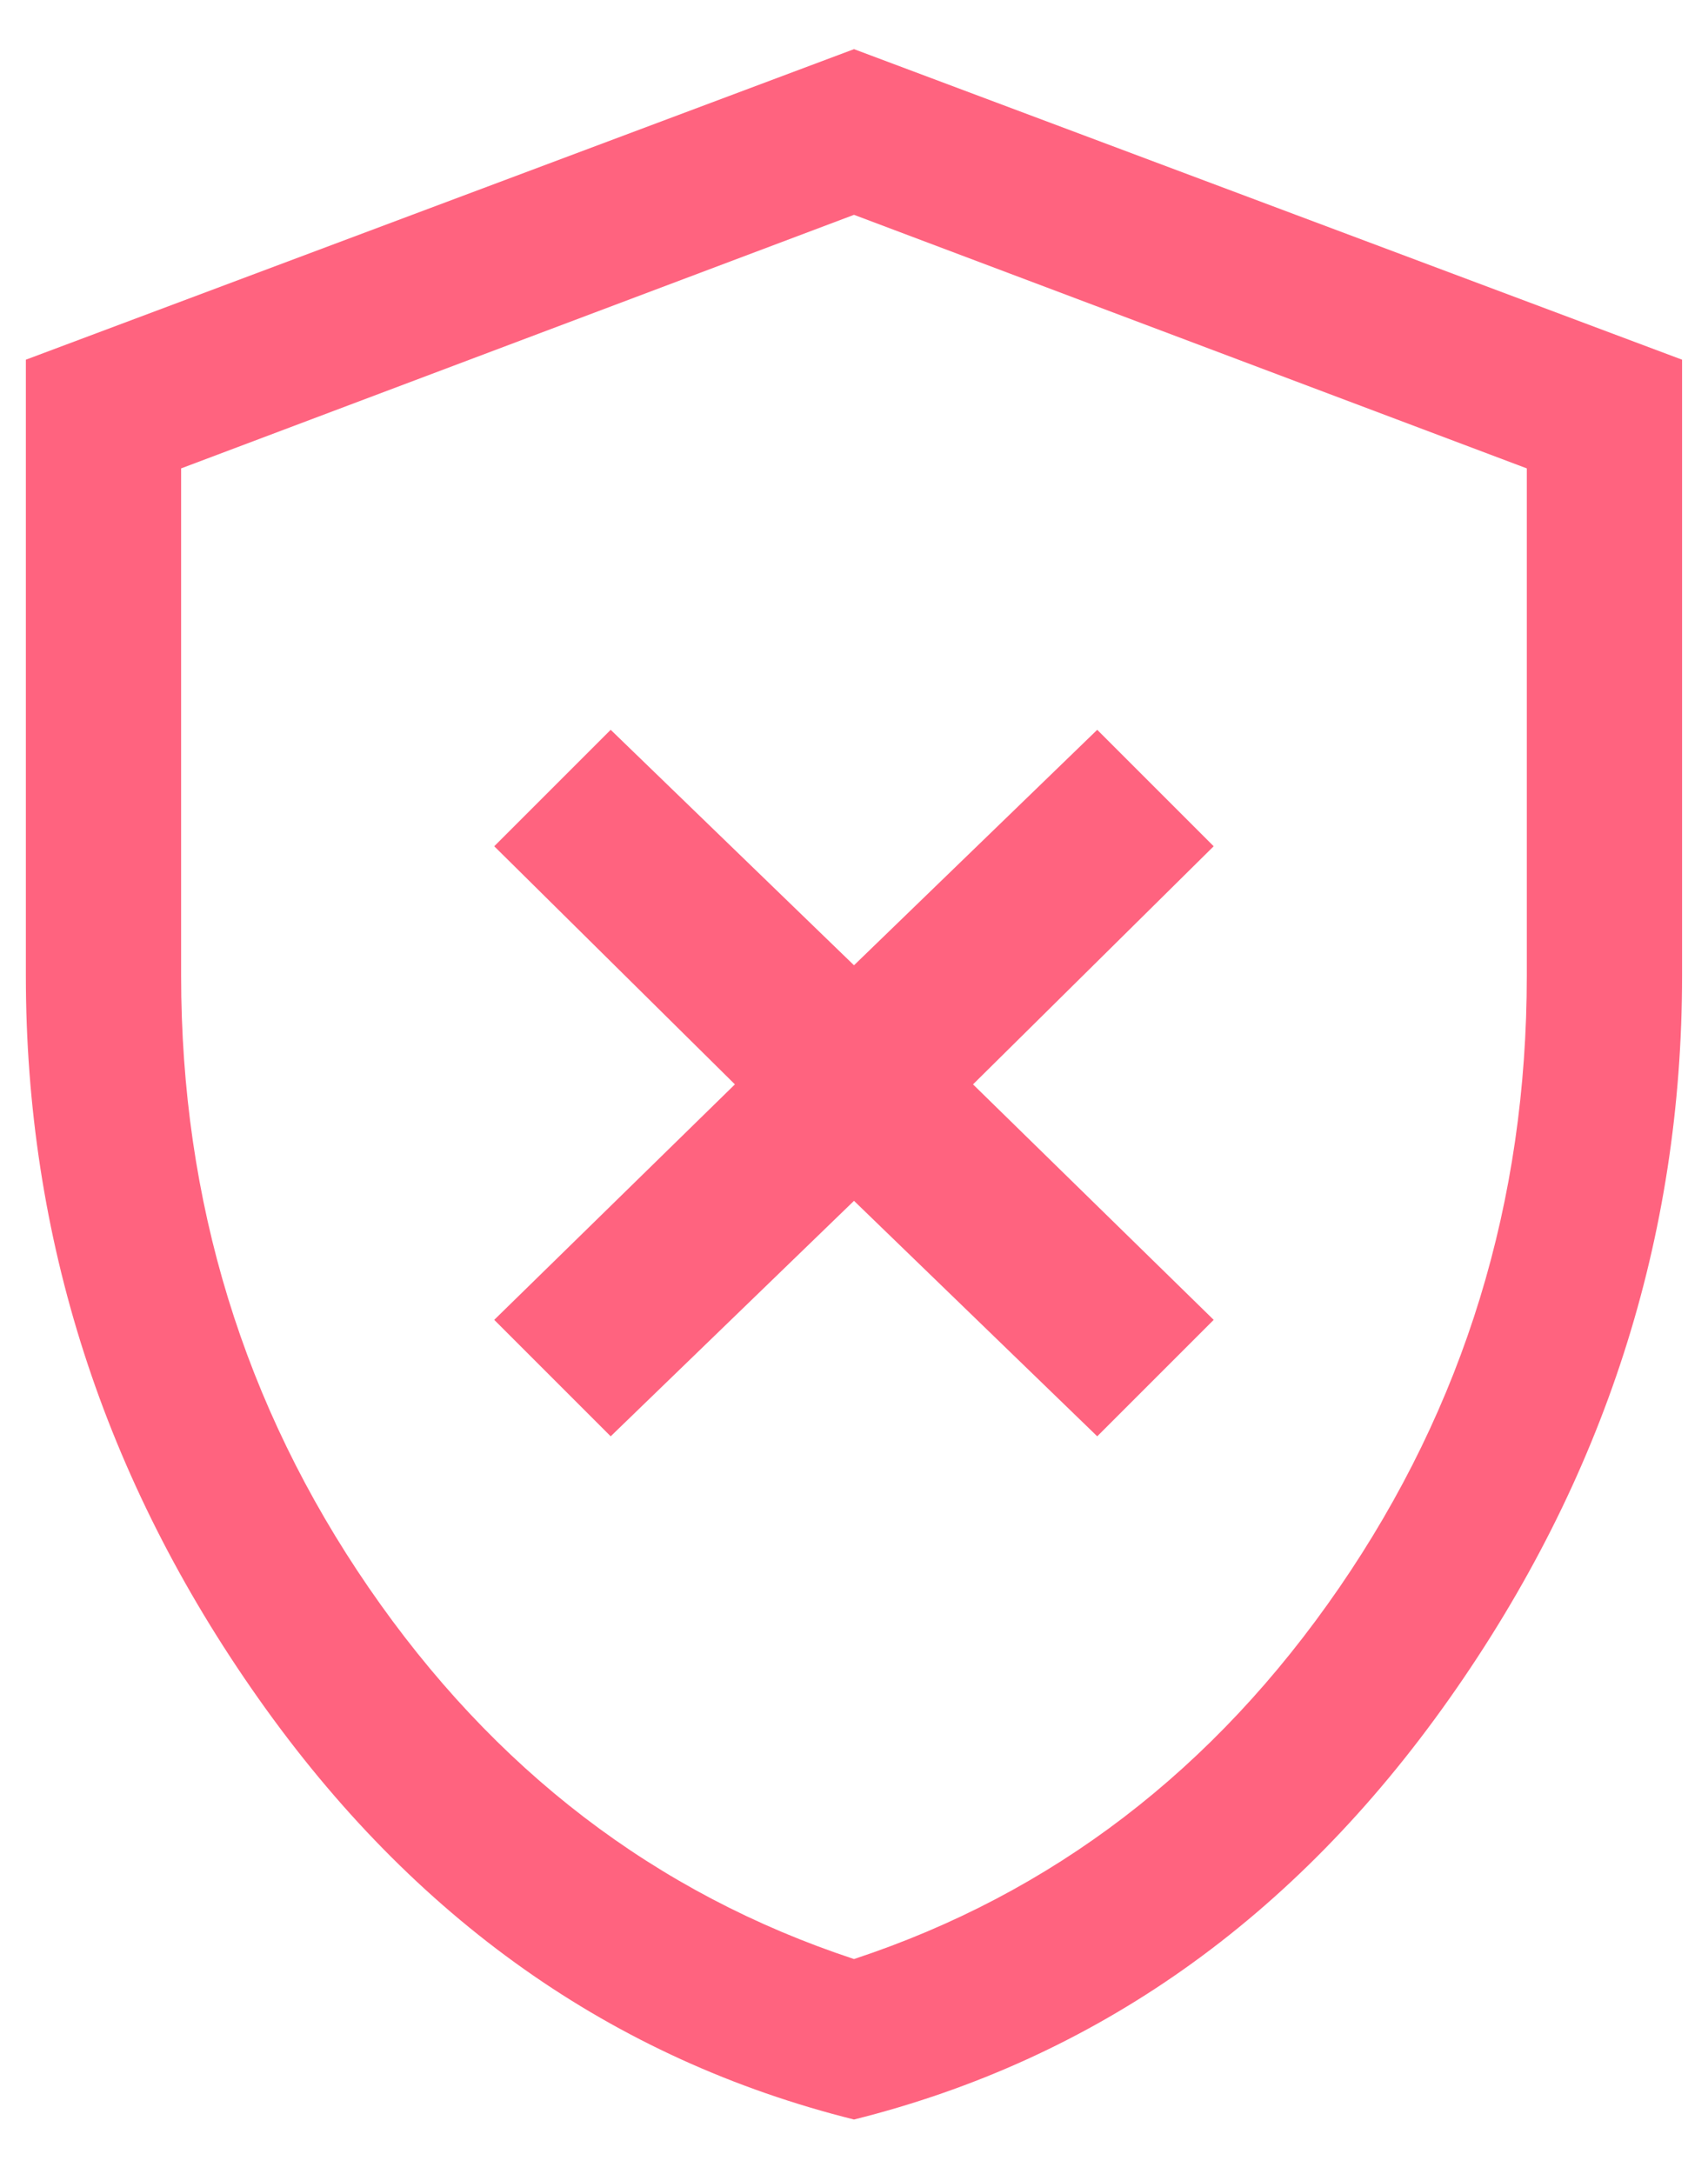 <svg width="22" height="28" viewBox="0 0 22 28" fill="none" xmlns="http://www.w3.org/2000/svg">
<path d="M7.866 18.5L11 15.467L14.133 18.5L15.633 17L12.533 13.967L15.633 10.9L14.133 9.4L11 12.433L7.866 9.4L6.366 10.9L9.466 13.967L6.366 17L7.866 18.5ZM11 27.3C7.889 26.522 5.333 24.717 3.333 21.883C1.333 19.05 0.333 15.944 0.333 12.567V4.633L11 0.633L21.666 4.633V12.567C21.666 15.944 20.666 19.05 18.666 21.883C16.666 24.717 14.111 26.522 11 27.3ZM11 25.233C13.555 24.389 15.639 22.794 17.25 20.45C18.861 18.105 19.666 15.478 19.666 12.567V6.033L11 2.767L2.333 6.033V12.567C2.333 15.478 3.139 18.105 4.75 20.45C6.361 22.794 8.444 24.389 11 25.233Z" fill="rgba(255, 60, 95, 0.8)"/>
</svg>
